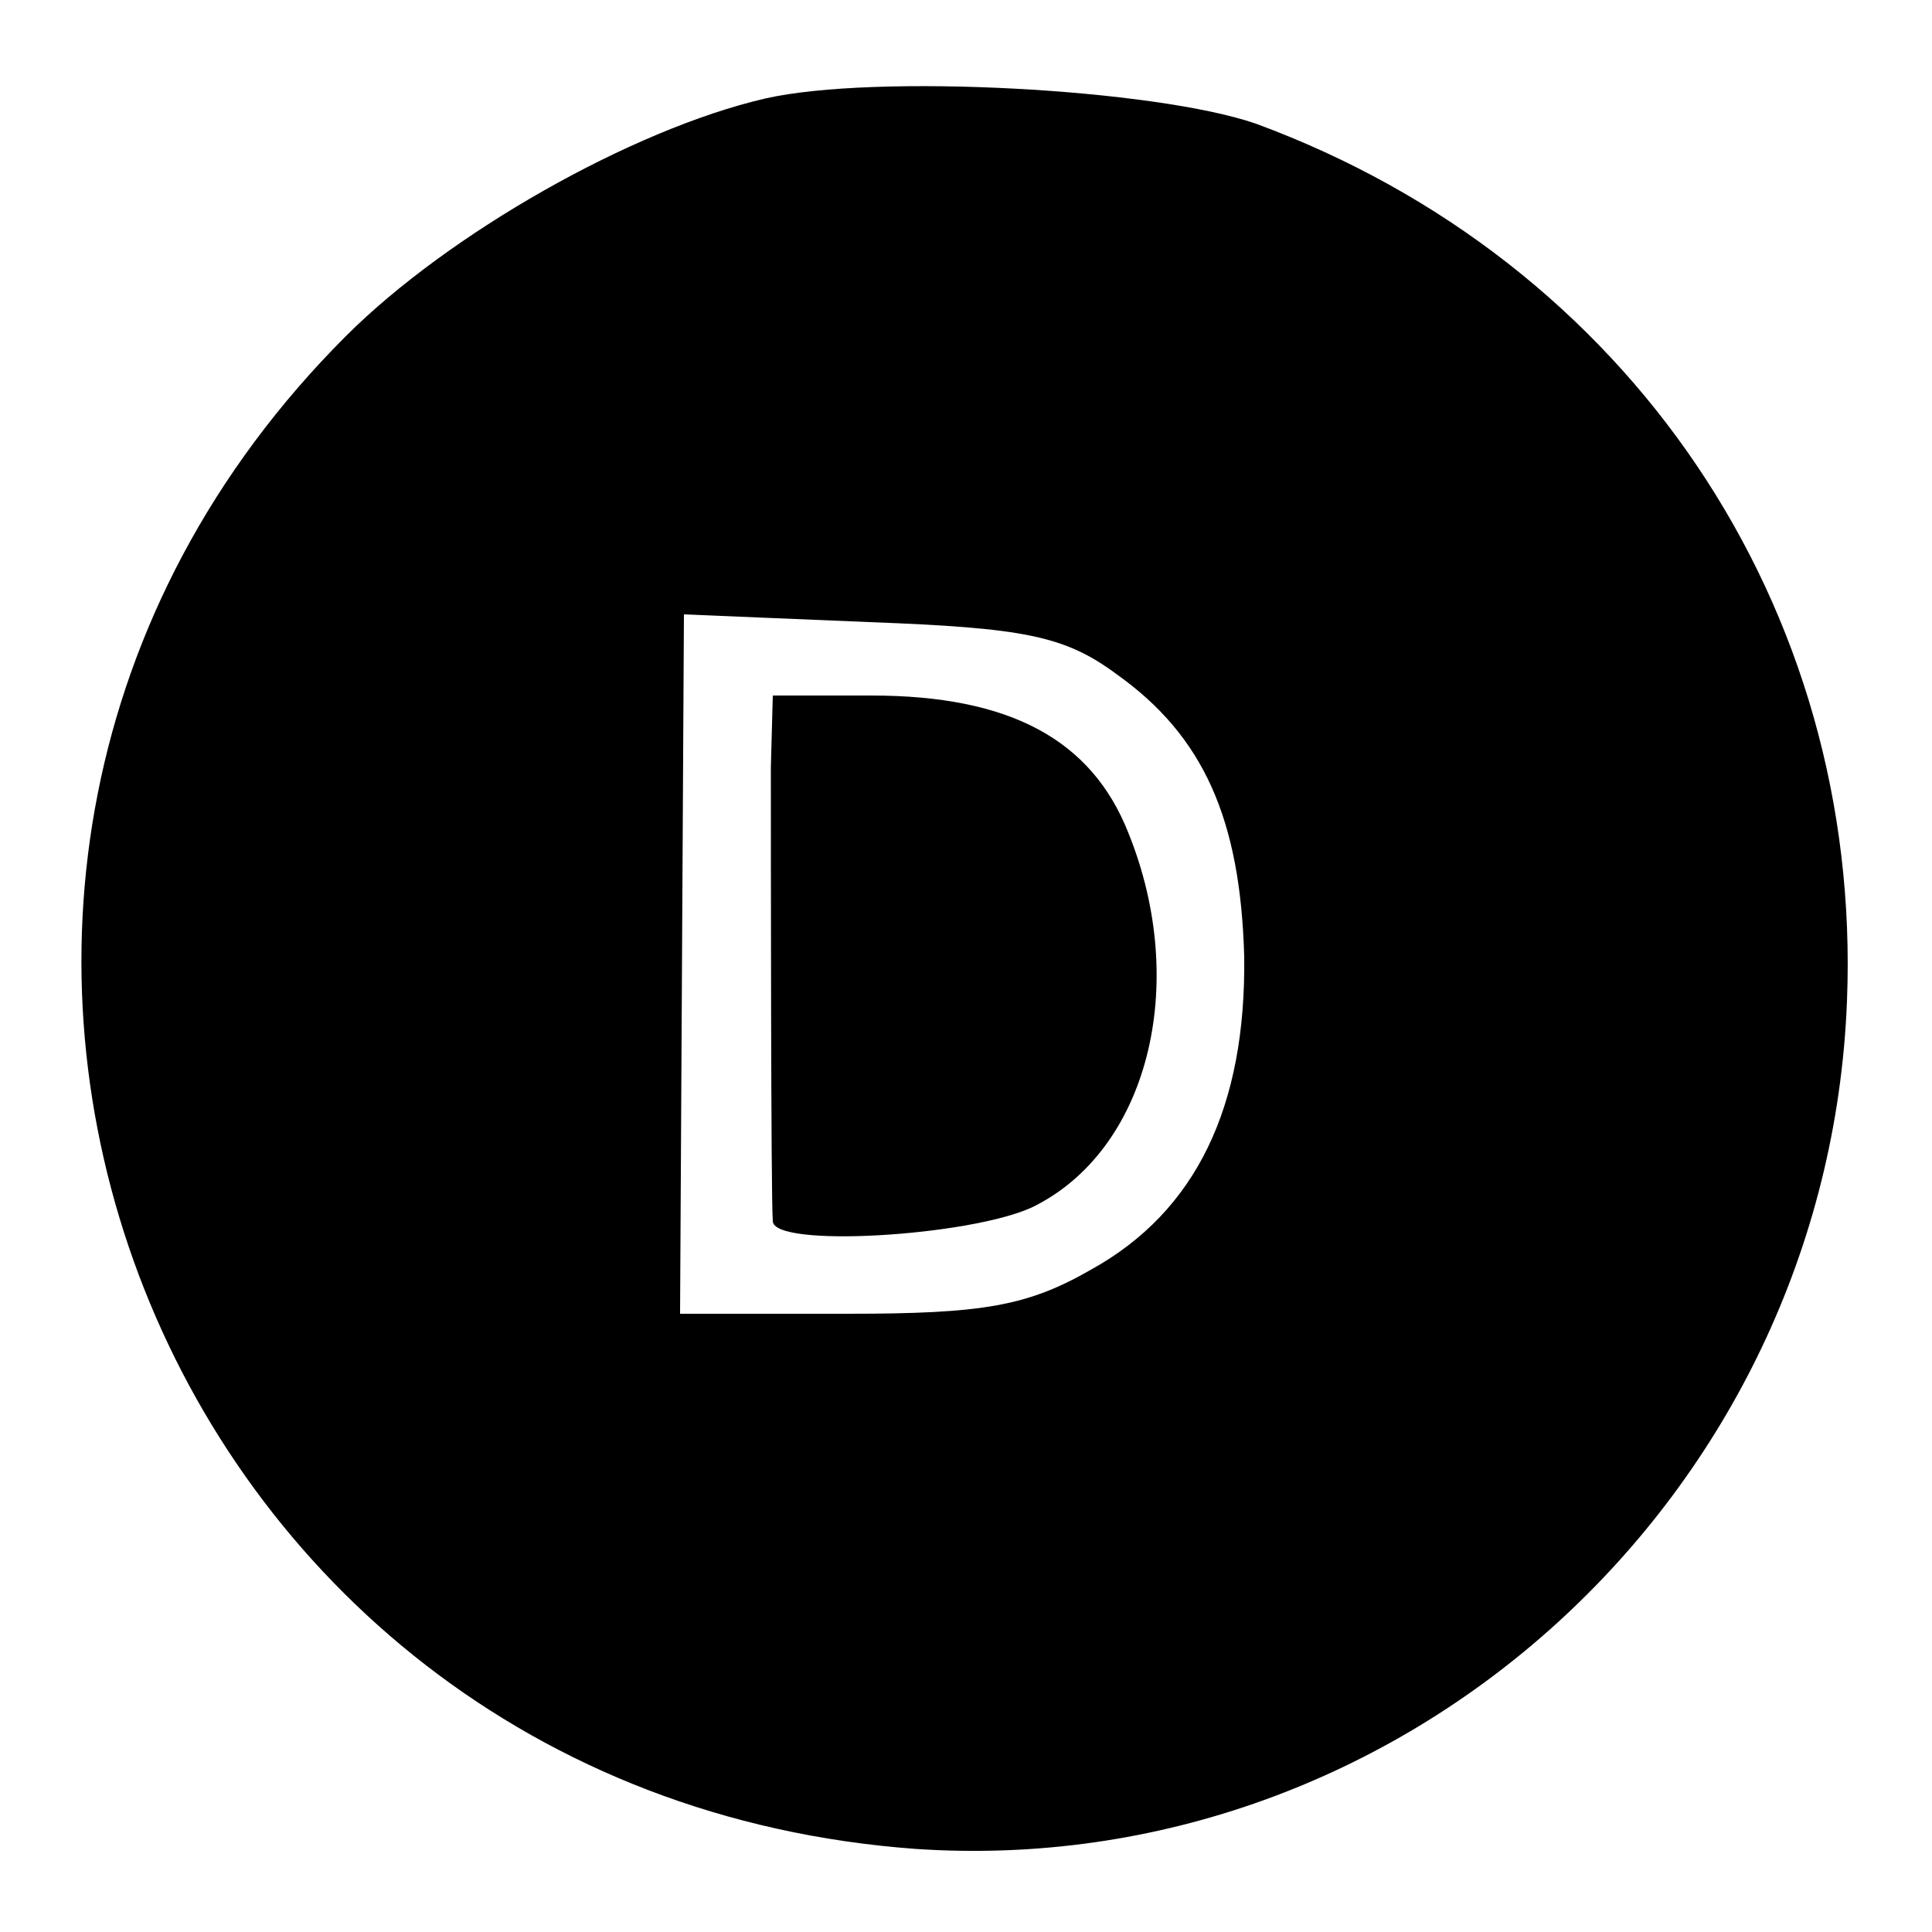 <?xml version="1.0" standalone="no"?>
<!DOCTYPE svg PUBLIC "-//W3C//DTD SVG 20010904//EN"
 "http://www.w3.org/TR/2001/REC-SVG-20010904/DTD/svg10.dtd">
<svg version="1.0" xmlns="http://www.w3.org/2000/svg"
 width="100pt" height="100pt" viewBox="0 0 100 100"
 preserveAspectRatio="xMidYMid meet">
<g transform="translate(0,100) scale(0.1,-0.1)"
fill="#000000" stroke="none">
<path d="M396 949 c-69 -16 -164 -70 -217 -123 -281 -281 -103 -754 295 -783
252 -17 472 182 482 439 8 204 -113 383 -306 454 -52 18 -197 26 -254 13z
m182 -298 c45 -32 64 -75 66 -146 1 -78 -25 -132 -79 -162 -33 -19 -56 -23
-126 -23 l-87 0 1 181 1 181 96 -4 c80 -3 101 -7 128 -27z"/>
<path d="M399 603 c0 -40 0 -223 1 -235 0 -14 101 -8 134 7 60 29 82 115 50
194 -19 48 -61 71 -133 71 l-51 0 -1 -37z"/>
</g>
</svg>
